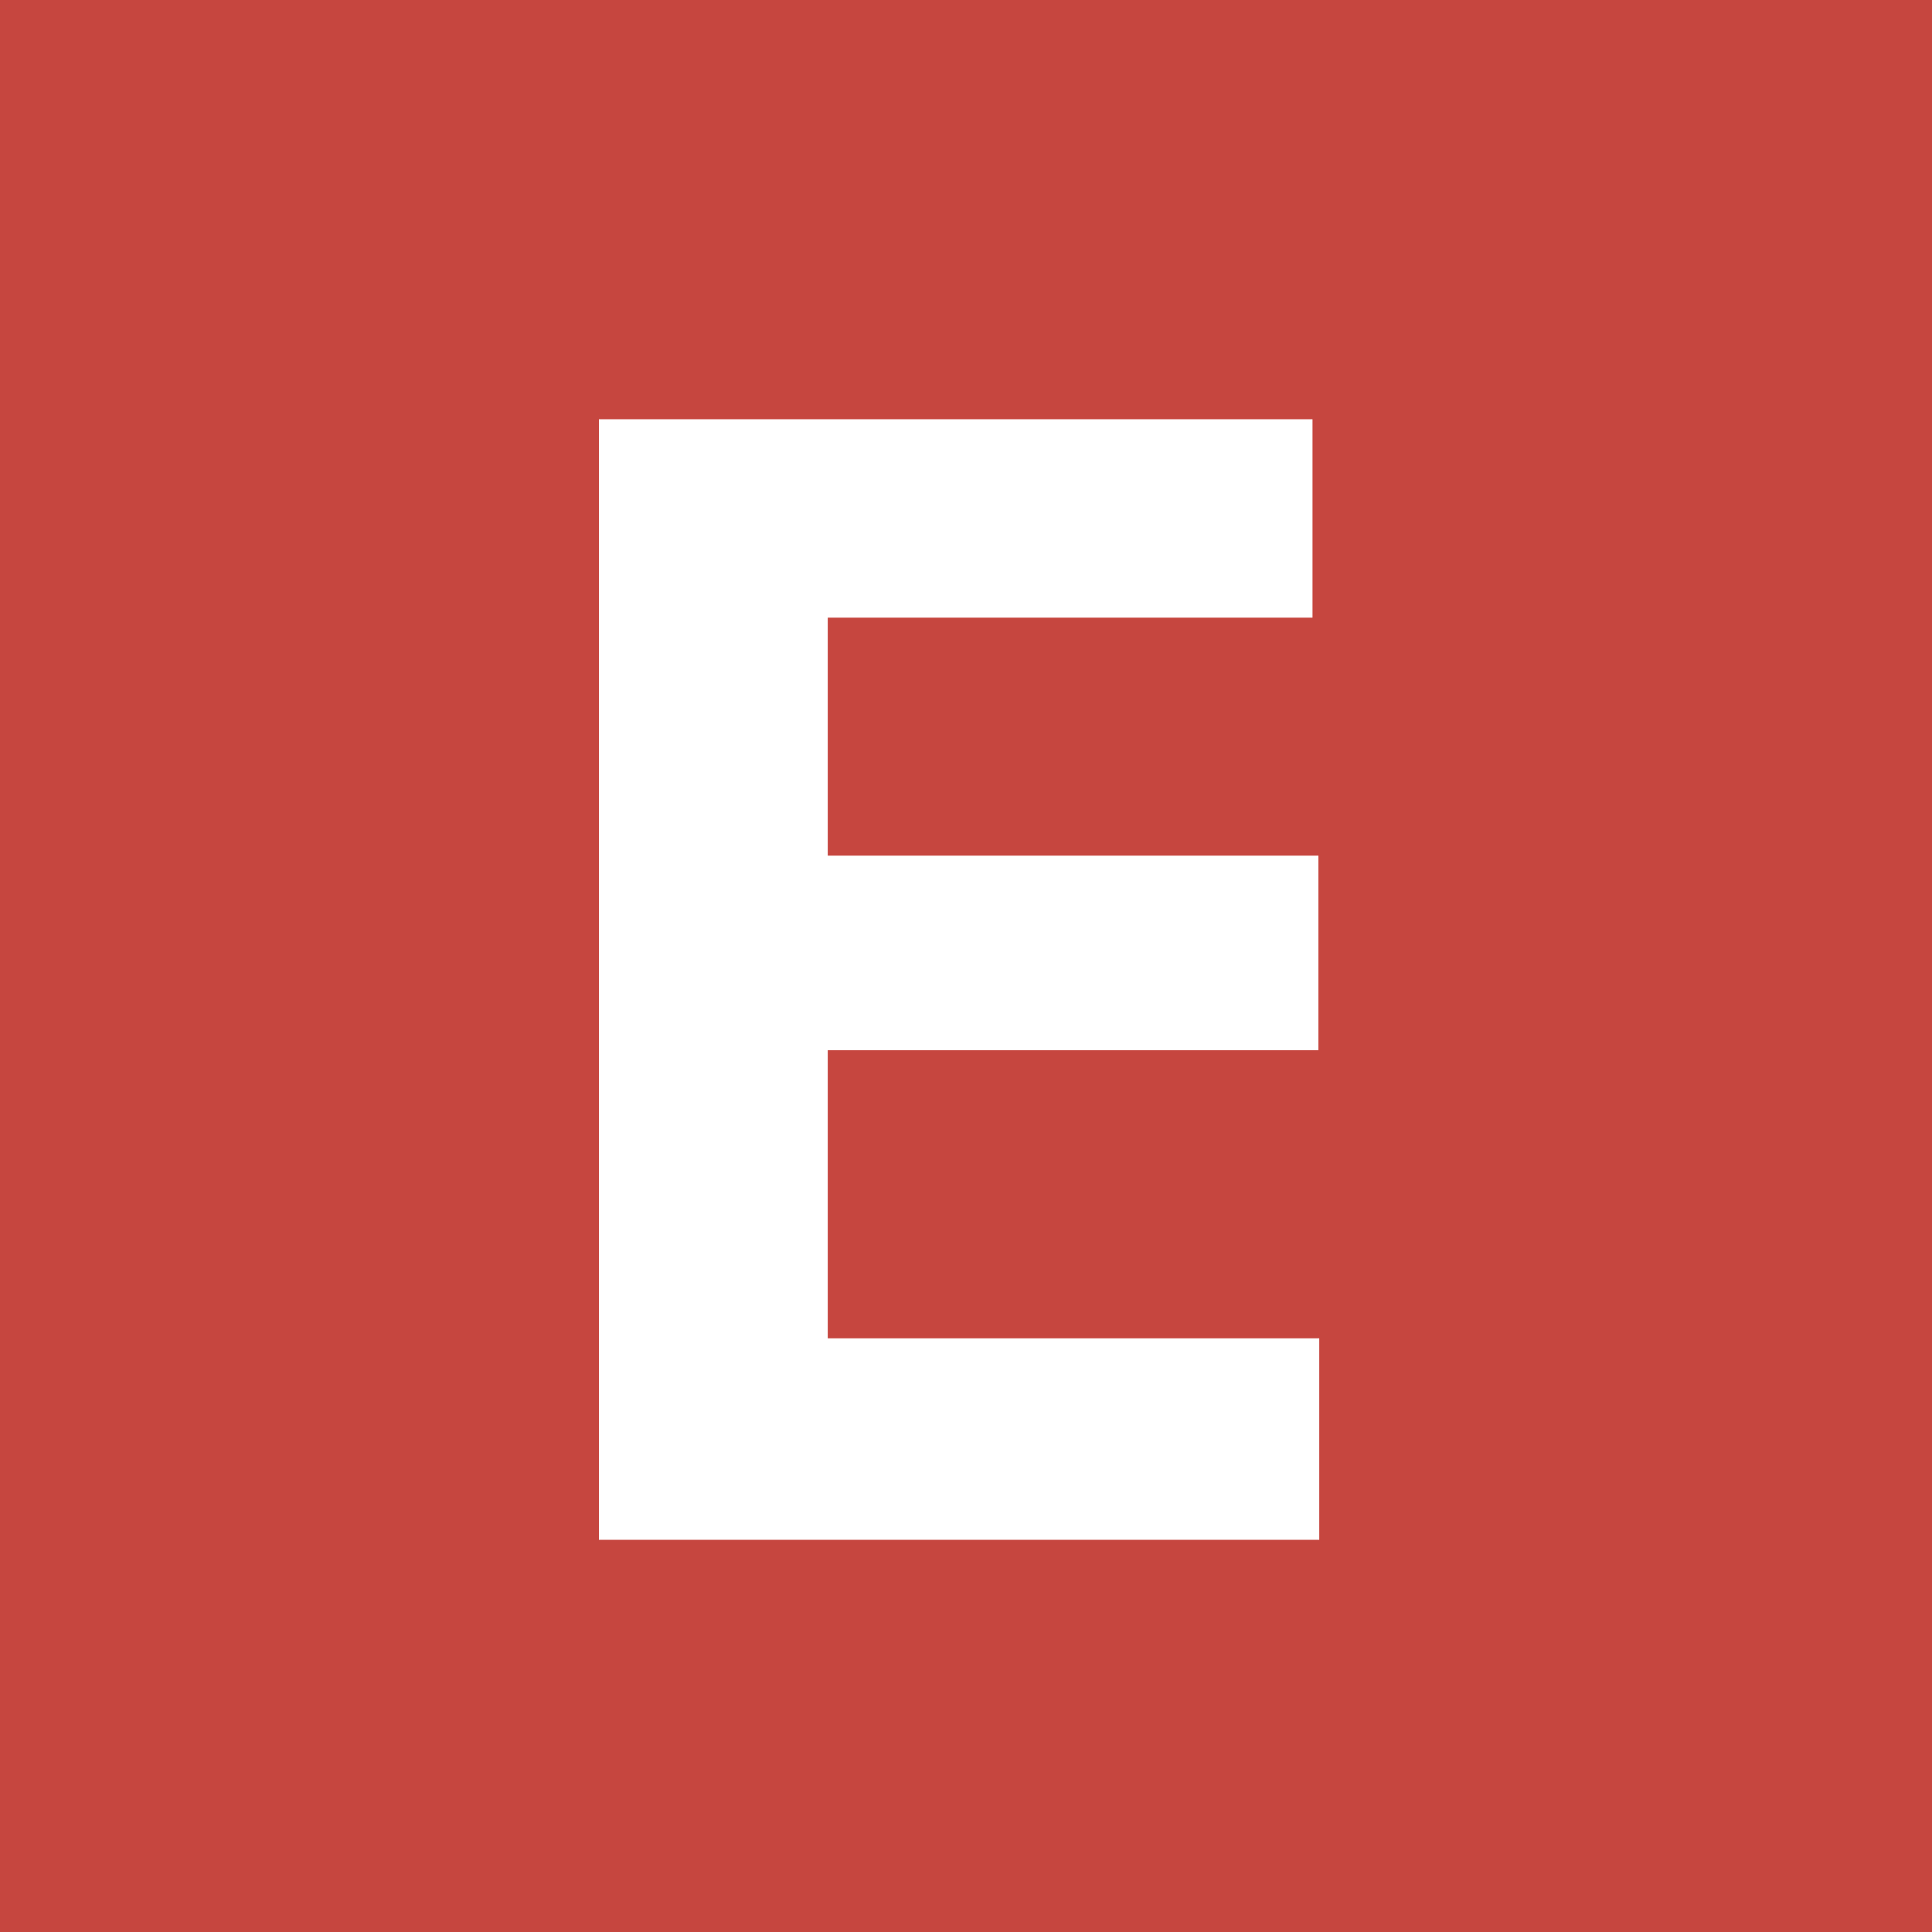 <?xml version="1.0" encoding="utf-8"?>
<!-- Generator: Adobe Illustrator 19.1.0, SVG Export Plug-In . SVG Version: 6.00 Build 0)  -->
<!DOCTYPE svg PUBLIC "-//W3C//DTD SVG 1.1//EN" "http://www.w3.org/Graphics/SVG/1.1/DTD/svg11.dtd">
<svg version="1.1" xmlns="http://www.w3.org/2000/svg" xmlns:xlink="http://www.w3.org/1999/xlink" x="0px" y="0px"
	 viewBox="0 0 100 100" enable-background="new 0 0 100 100" xml:space="preserve">
<g id="Ebene_1">
	<path fill="#C6463F" d="M0,0v100h100V0H0z M68.284,79.7H31v-58h36.935v10.269H42.845v12.318h25.396
		v10.072H42.845v14.912h25.439V79.7z"/>
</g>
<g id="color_scheme">
</g>
</svg>
